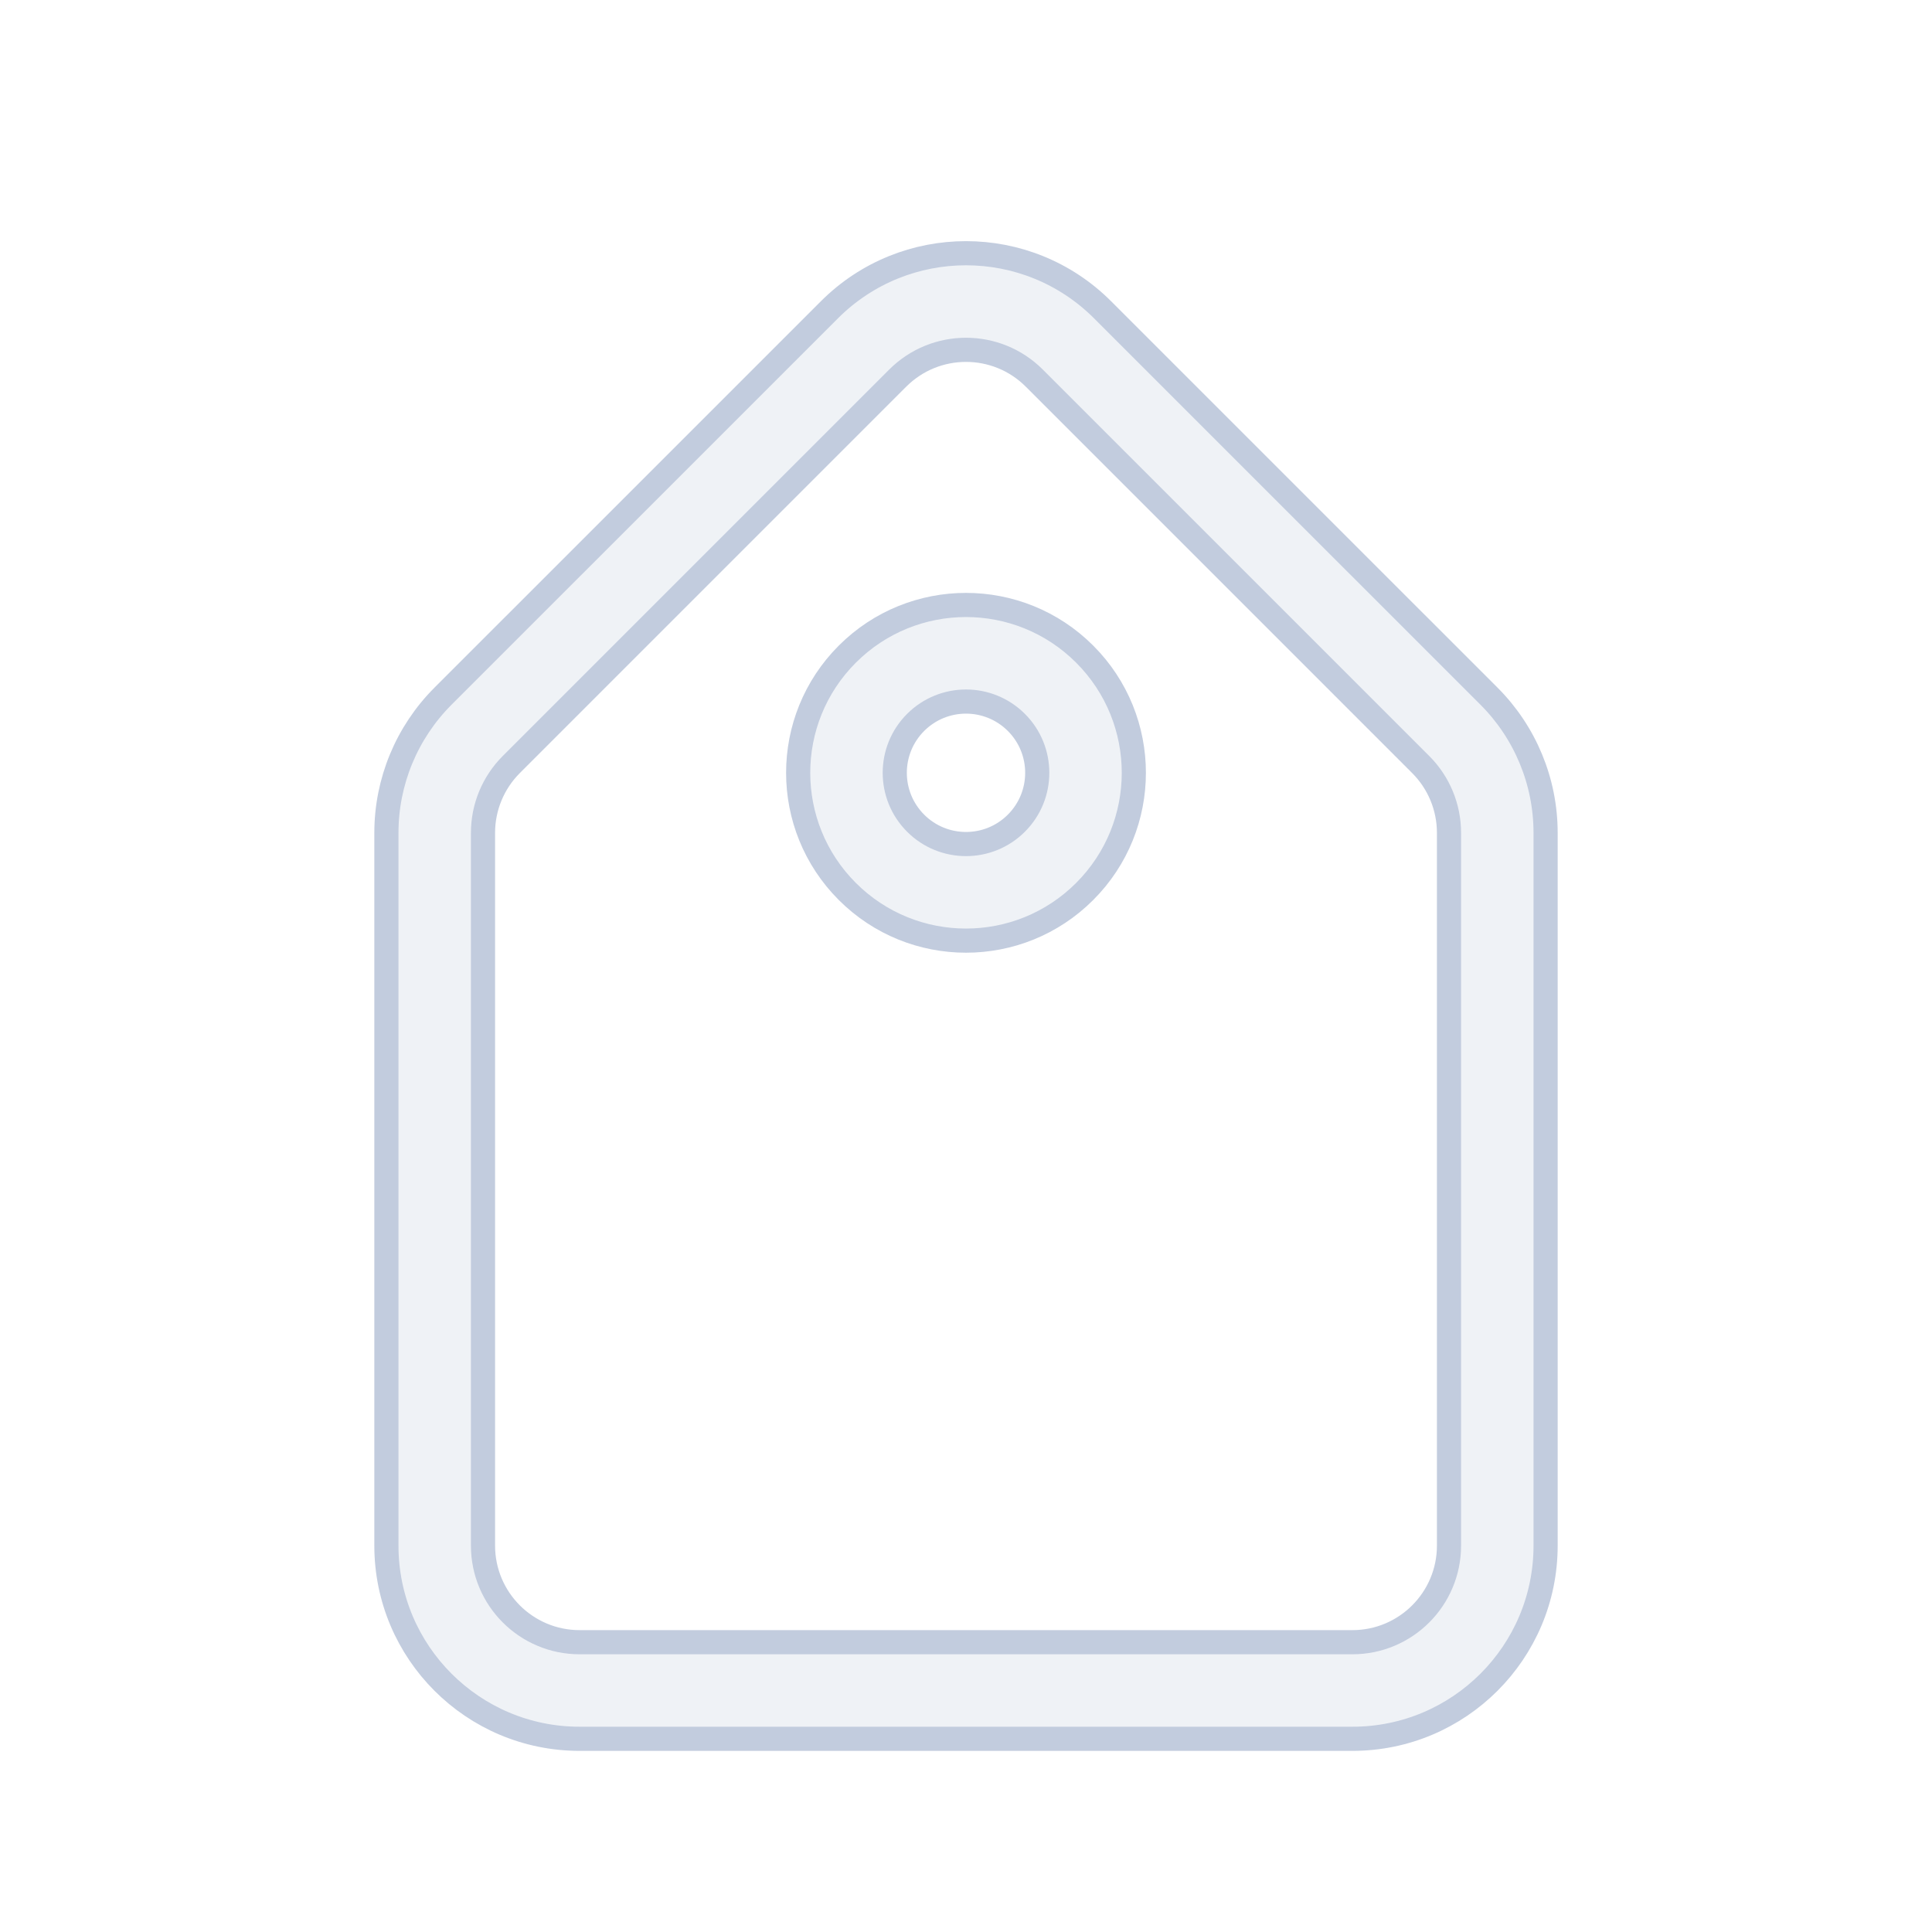 <svg width="80" height="80" viewBox="0 0 80 80" fill="none" xmlns="http://www.w3.org/2000/svg">
  <path fill-rule="evenodd" clip-rule="evenodd" d="M44.914 27.086C42.2 24.372 37.8 24.372 35.086 27.086C32.372 29.8 32.372 34.2 35.086 36.914C37.8 39.628 42.2 39.628 44.914 36.914C47.628 34.2 47.628 29.8 44.914 27.086ZM37.914 29.914C39.066 28.762 40.934 28.762 42.086 29.914C43.238 31.066 43.238 32.934 42.086 34.086C40.934 35.238 39.066 35.238 37.914 34.086C36.762 32.934 36.762 31.066 37.914 29.914Z" fill="#C2CCDE" fill-opacity="0.25" />
  <path fill-rule="evenodd" clip-rule="evenodd" d="M45.657 12.829C42.533 9.704 37.467 9.704 34.343 12.829L18.343 28.828C16.843 30.329 16 32.364 16 34.485V64C16 68.418 19.582 72 24 72H56C60.418 72 64 68.418 64 64L64 34.485C64 32.364 63.157 30.329 61.657 28.828L45.657 12.829ZM37.172 15.657C38.734 14.095 41.266 14.095 42.828 15.657L58.828 31.657C59.579 32.407 60 33.425 60 34.485L60 64C60 66.209 58.209 68 56 68H24C21.791 68 20 66.209 20 64V34.485C20 33.425 20.421 32.407 21.172 31.657L37.172 15.657Z" fill="#C2CCDE" fill-opacity="0.25" />
  <path fill-rule="evenodd" clip-rule="evenodd" d="M44.914 27.086C42.2 24.372 37.8 24.372 35.086 27.086C32.372 29.8 32.372 34.2 35.086 36.914C37.8 39.628 42.2 39.628 44.914 36.914C47.628 34.2 47.628 29.8 44.914 27.086ZM37.914 29.914C39.066 28.762 40.934 28.762 42.086 29.914C43.238 31.066 43.238 32.934 42.086 34.086C40.934 35.238 39.066 35.238 37.914 34.086C36.762 32.934 36.762 31.066 37.914 29.914Z" stroke="#C2CCDE" stroke-linecap="round" stroke-linejoin="round" />
  <path fill-rule="evenodd" clip-rule="evenodd" d="M45.657 12.829C42.533 9.704 37.467 9.704 34.343 12.829L18.343 28.828C16.843 30.329 16 32.364 16 34.485V64C16 68.418 19.582 72 24 72H56C60.418 72 64 68.418 64 64L64 34.485C64 32.364 63.157 30.329 61.657 28.828L45.657 12.829ZM37.172 15.657C38.734 14.095 41.266 14.095 42.828 15.657L58.828 31.657C59.579 32.407 60 33.425 60 34.485L60 64C60 66.209 58.209 68 56 68H24C21.791 68 20 66.209 20 64V34.485C20 33.425 20.421 32.407 21.172 31.657L37.172 15.657Z" stroke="#C2CCDE" stroke-linecap="round" stroke-linejoin="round" />
</svg>